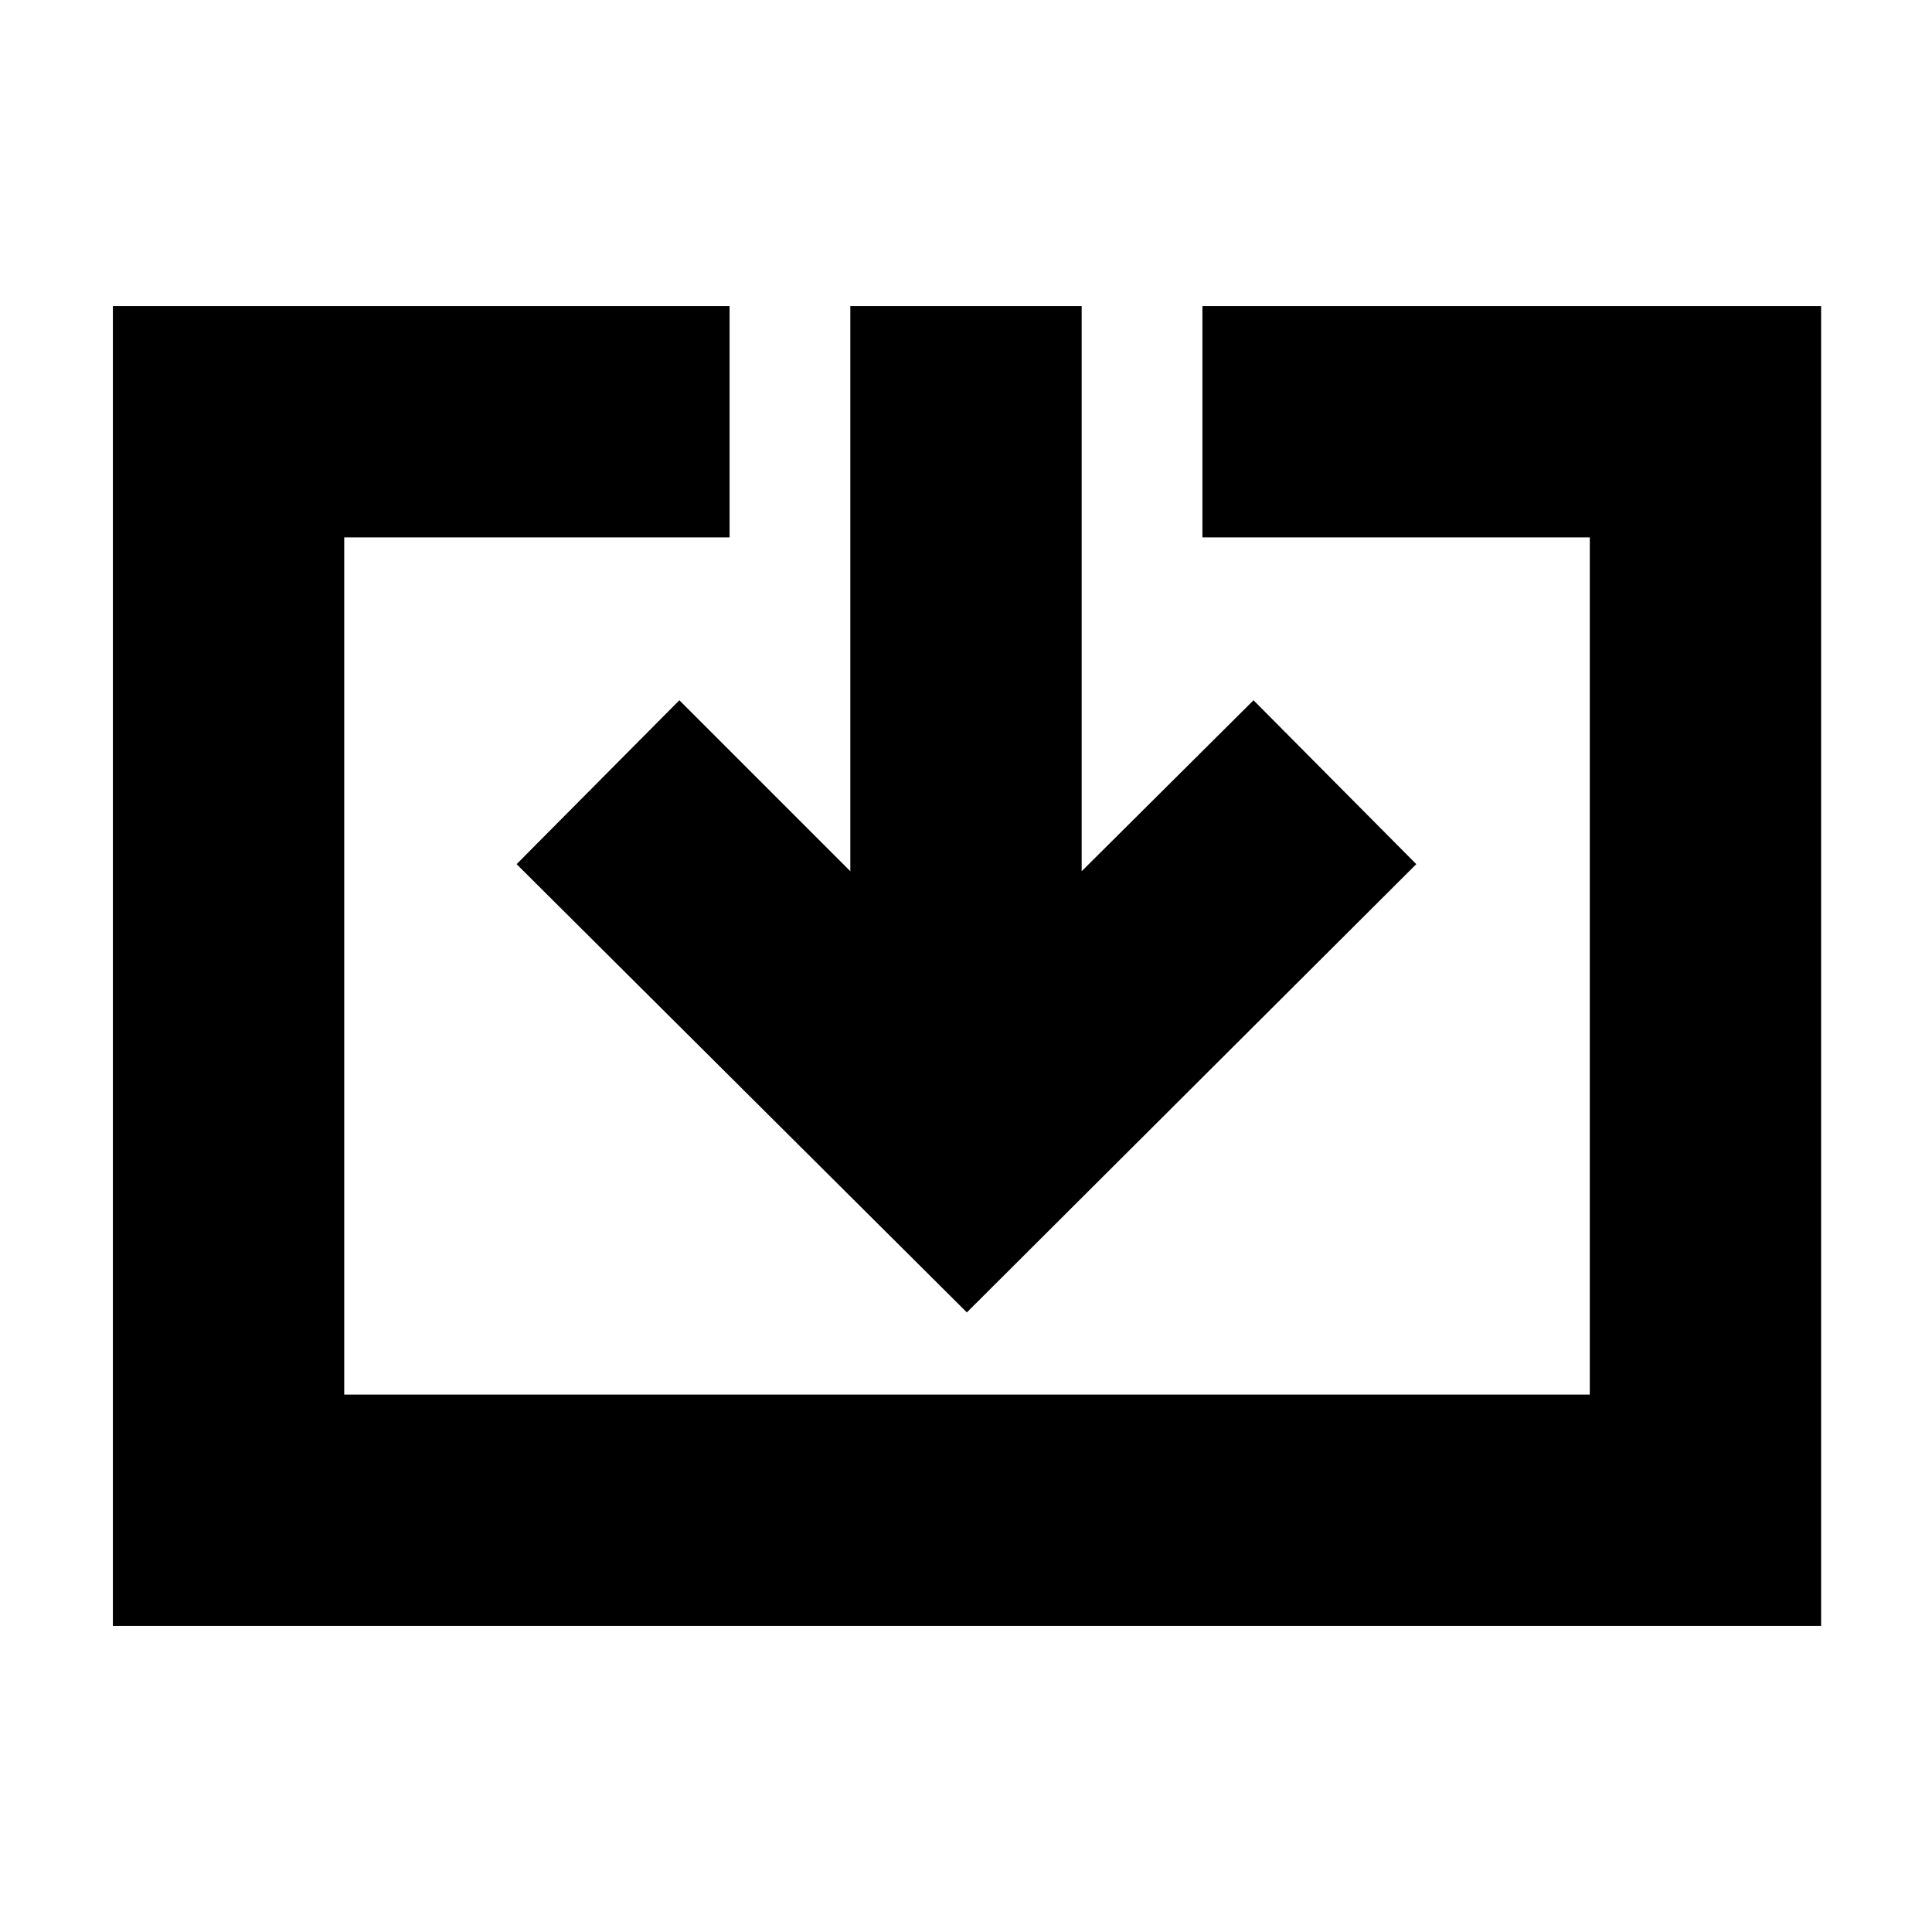 <svg xmlns="http://www.w3.org/2000/svg" height="20" viewBox="0 -960 960 960" width="20"><path d="M56.09-152.09v-655.82h306.43v114.95H171.04v425.92h618.92v-425.92H597.48v-114.95h307.43v655.82H56.09Zm424.34-155.78L256.7-530.61l80.87-81.43 84.95 84.95v-280.82h114.96v280.82l85.39-84.95 80.87 81.43-223.31 222.74Z"/></svg>